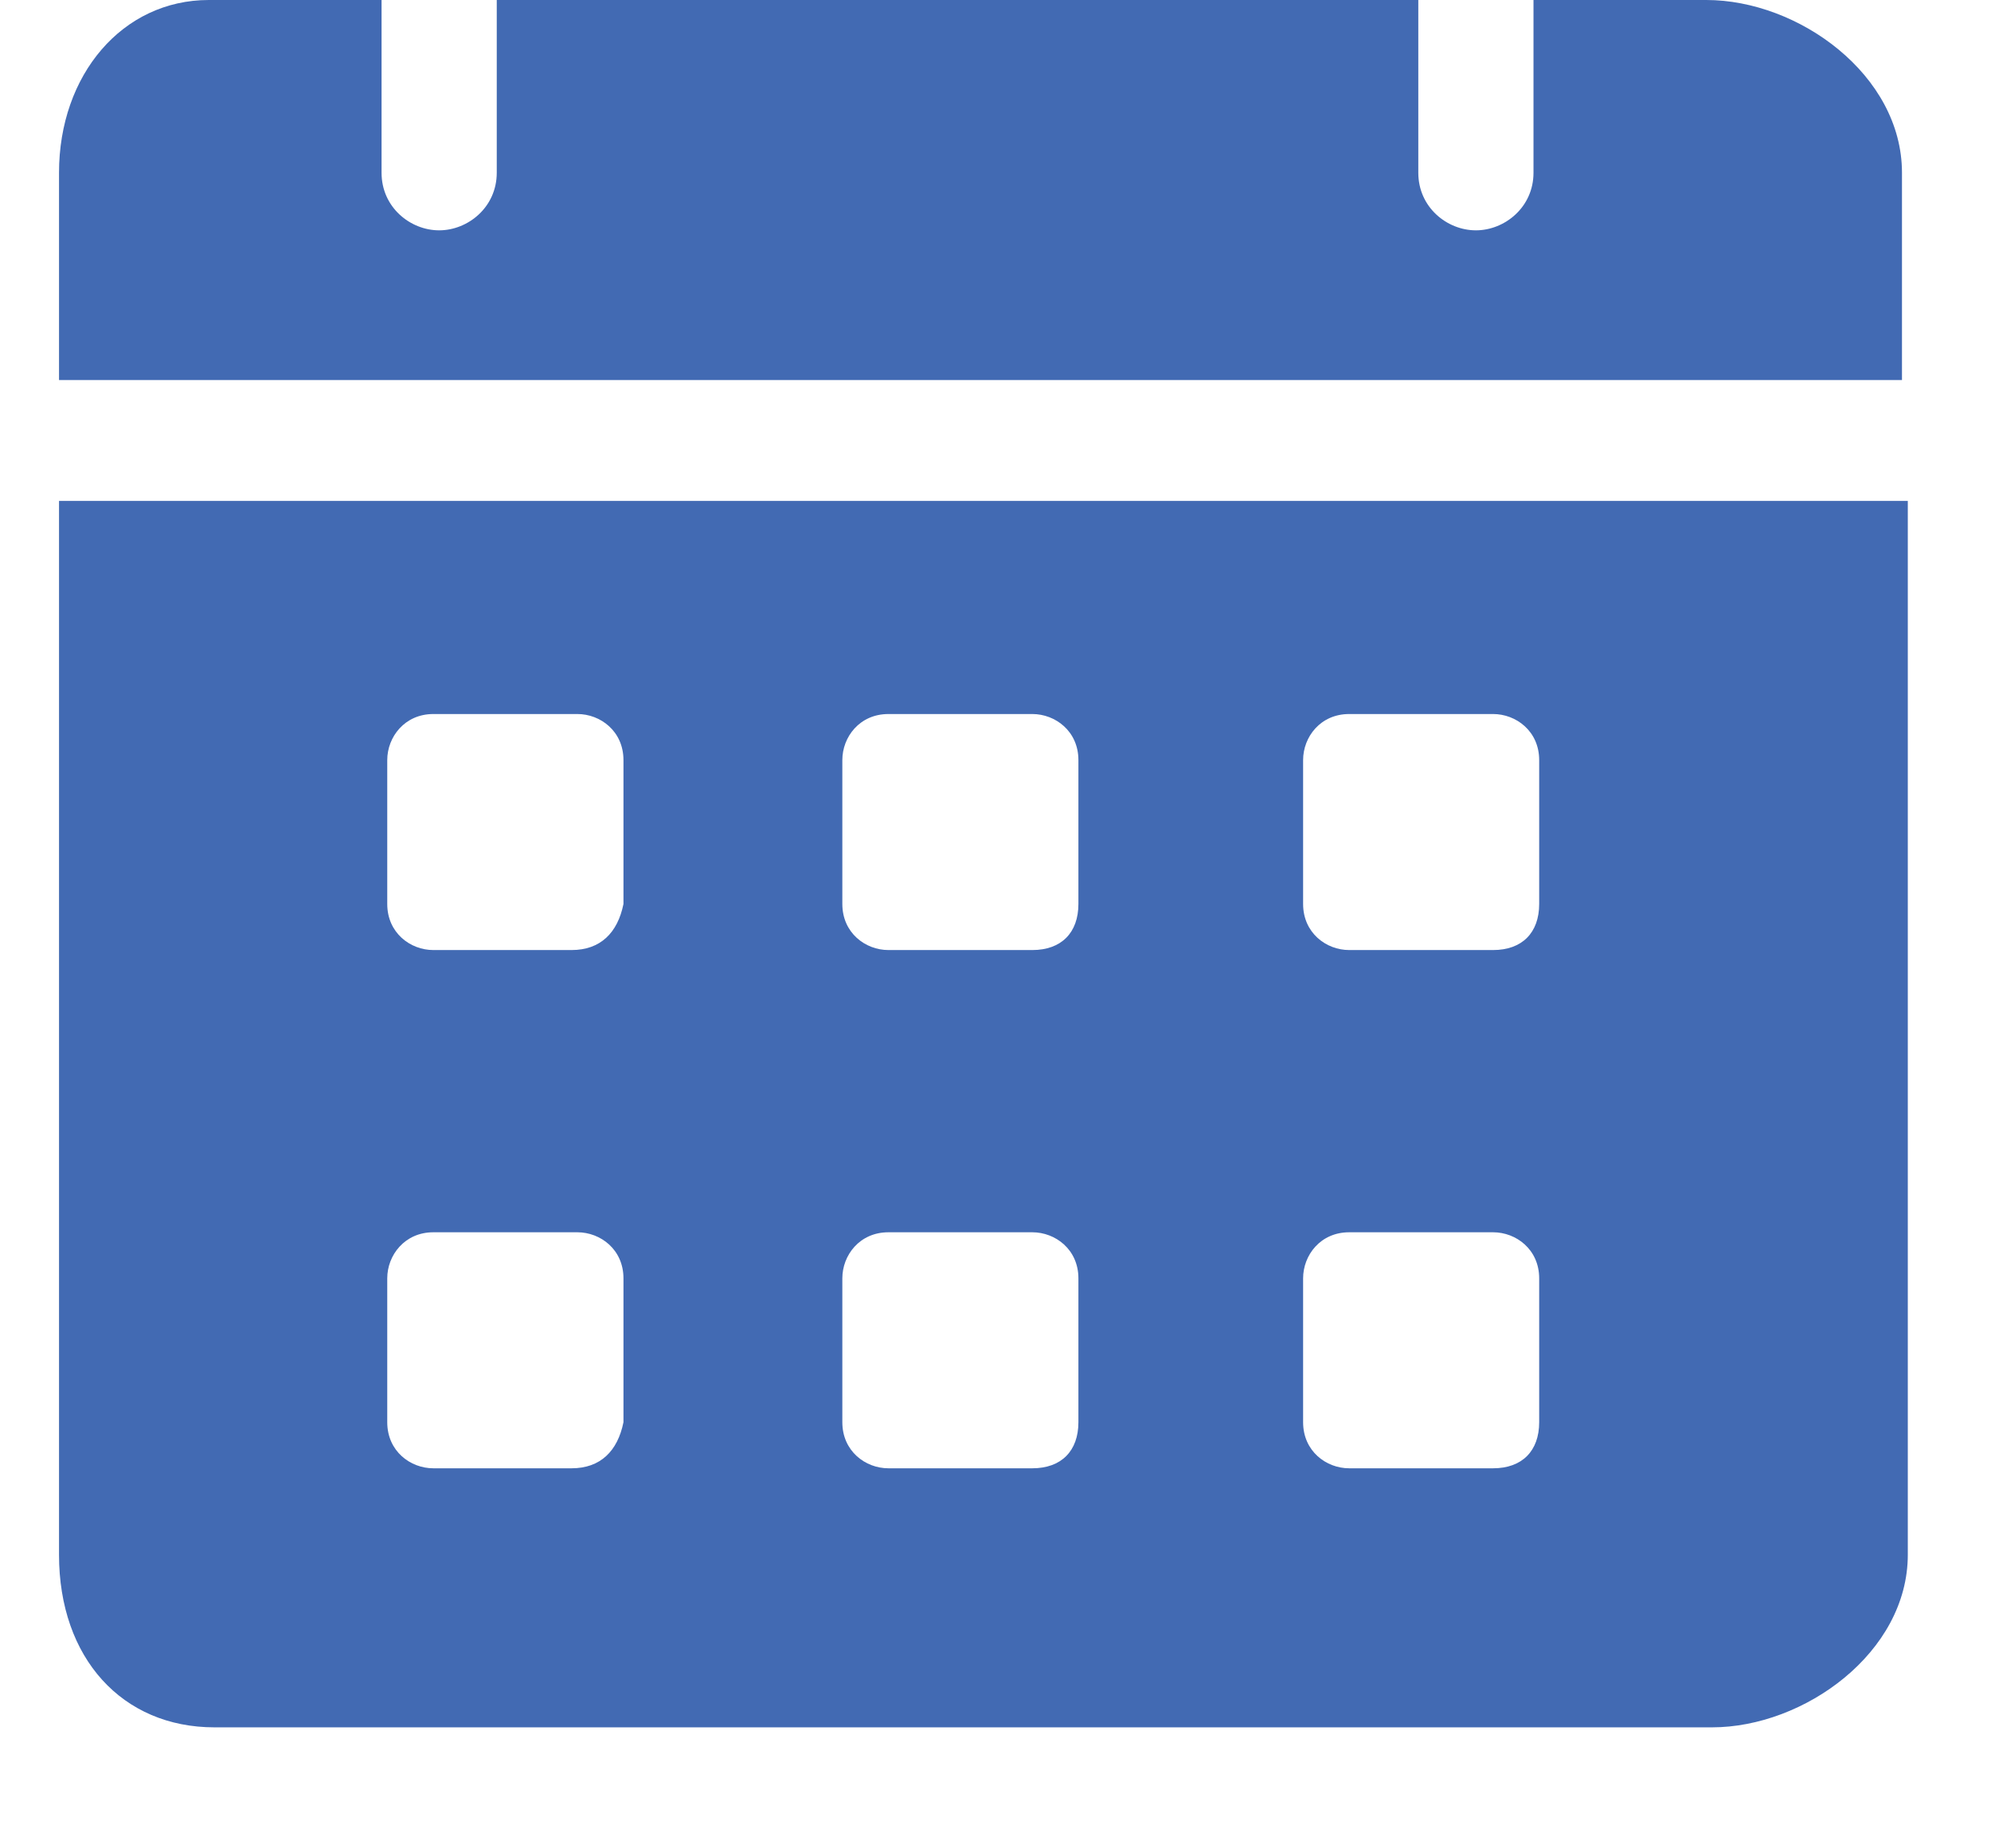 <svg width="14" height="13" viewBox="0 0 14 13" fill="none" xmlns="http://www.w3.org/2000/svg">
<path d="M11.998 0H10.783V1.215C10.783 1.458 10.58 1.62 10.378 1.62C10.175 1.62 9.973 1.458 9.973 1.215V0H3.493V1.215C3.493 1.458 3.29 1.62 3.088 1.62C2.885 1.62 2.683 1.458 2.683 1.215V0H1.468C0.861 0 0.415 0.526 0.415 1.215V2.673H13.374V1.215C13.374 0.526 12.646 0 11.998 0ZM0.415 3.523V10.935C0.415 11.664 0.861 12.149 1.508 12.149H12.038C12.686 12.149 13.415 11.623 13.415 10.935V3.523H0.415ZM4.019 10.327H3.047C2.885 10.327 2.723 10.206 2.723 10.003V8.991C2.723 8.829 2.845 8.667 3.047 8.667H4.06C4.222 8.667 4.384 8.788 4.384 8.991V10.003C4.343 10.206 4.222 10.327 4.019 10.327ZM4.019 6.682H3.047C2.885 6.682 2.723 6.561 2.723 6.358V5.346C2.723 5.184 2.845 5.022 3.047 5.022H4.06C4.222 5.022 4.384 5.143 4.384 5.346V6.358C4.343 6.561 4.222 6.682 4.019 6.682ZM7.259 10.327H6.247C6.085 10.327 5.923 10.206 5.923 10.003V8.991C5.923 8.829 6.044 8.667 6.247 8.667H7.259C7.421 8.667 7.583 8.788 7.583 8.991V10.003C7.583 10.206 7.462 10.327 7.259 10.327ZM7.259 6.682H6.247C6.085 6.682 5.923 6.561 5.923 6.358V5.346C5.923 5.184 6.044 5.022 6.247 5.022H7.259C7.421 5.022 7.583 5.143 7.583 5.346V6.358C7.583 6.561 7.462 6.682 7.259 6.682ZM10.499 10.327H9.487C9.325 10.327 9.163 10.206 9.163 10.003V8.991C9.163 8.829 9.284 8.667 9.487 8.667H10.499C10.661 8.667 10.823 8.788 10.823 8.991V10.003C10.823 10.206 10.702 10.327 10.499 10.327ZM10.499 6.682H9.487C9.325 6.682 9.163 6.561 9.163 6.358V5.346C9.163 5.184 9.284 5.022 9.487 5.022H10.499C10.661 5.022 10.823 5.143 10.823 5.346V6.358C10.823 6.561 10.702 6.682 10.499 6.682Z" fill="#426AB3"/>
</svg>
